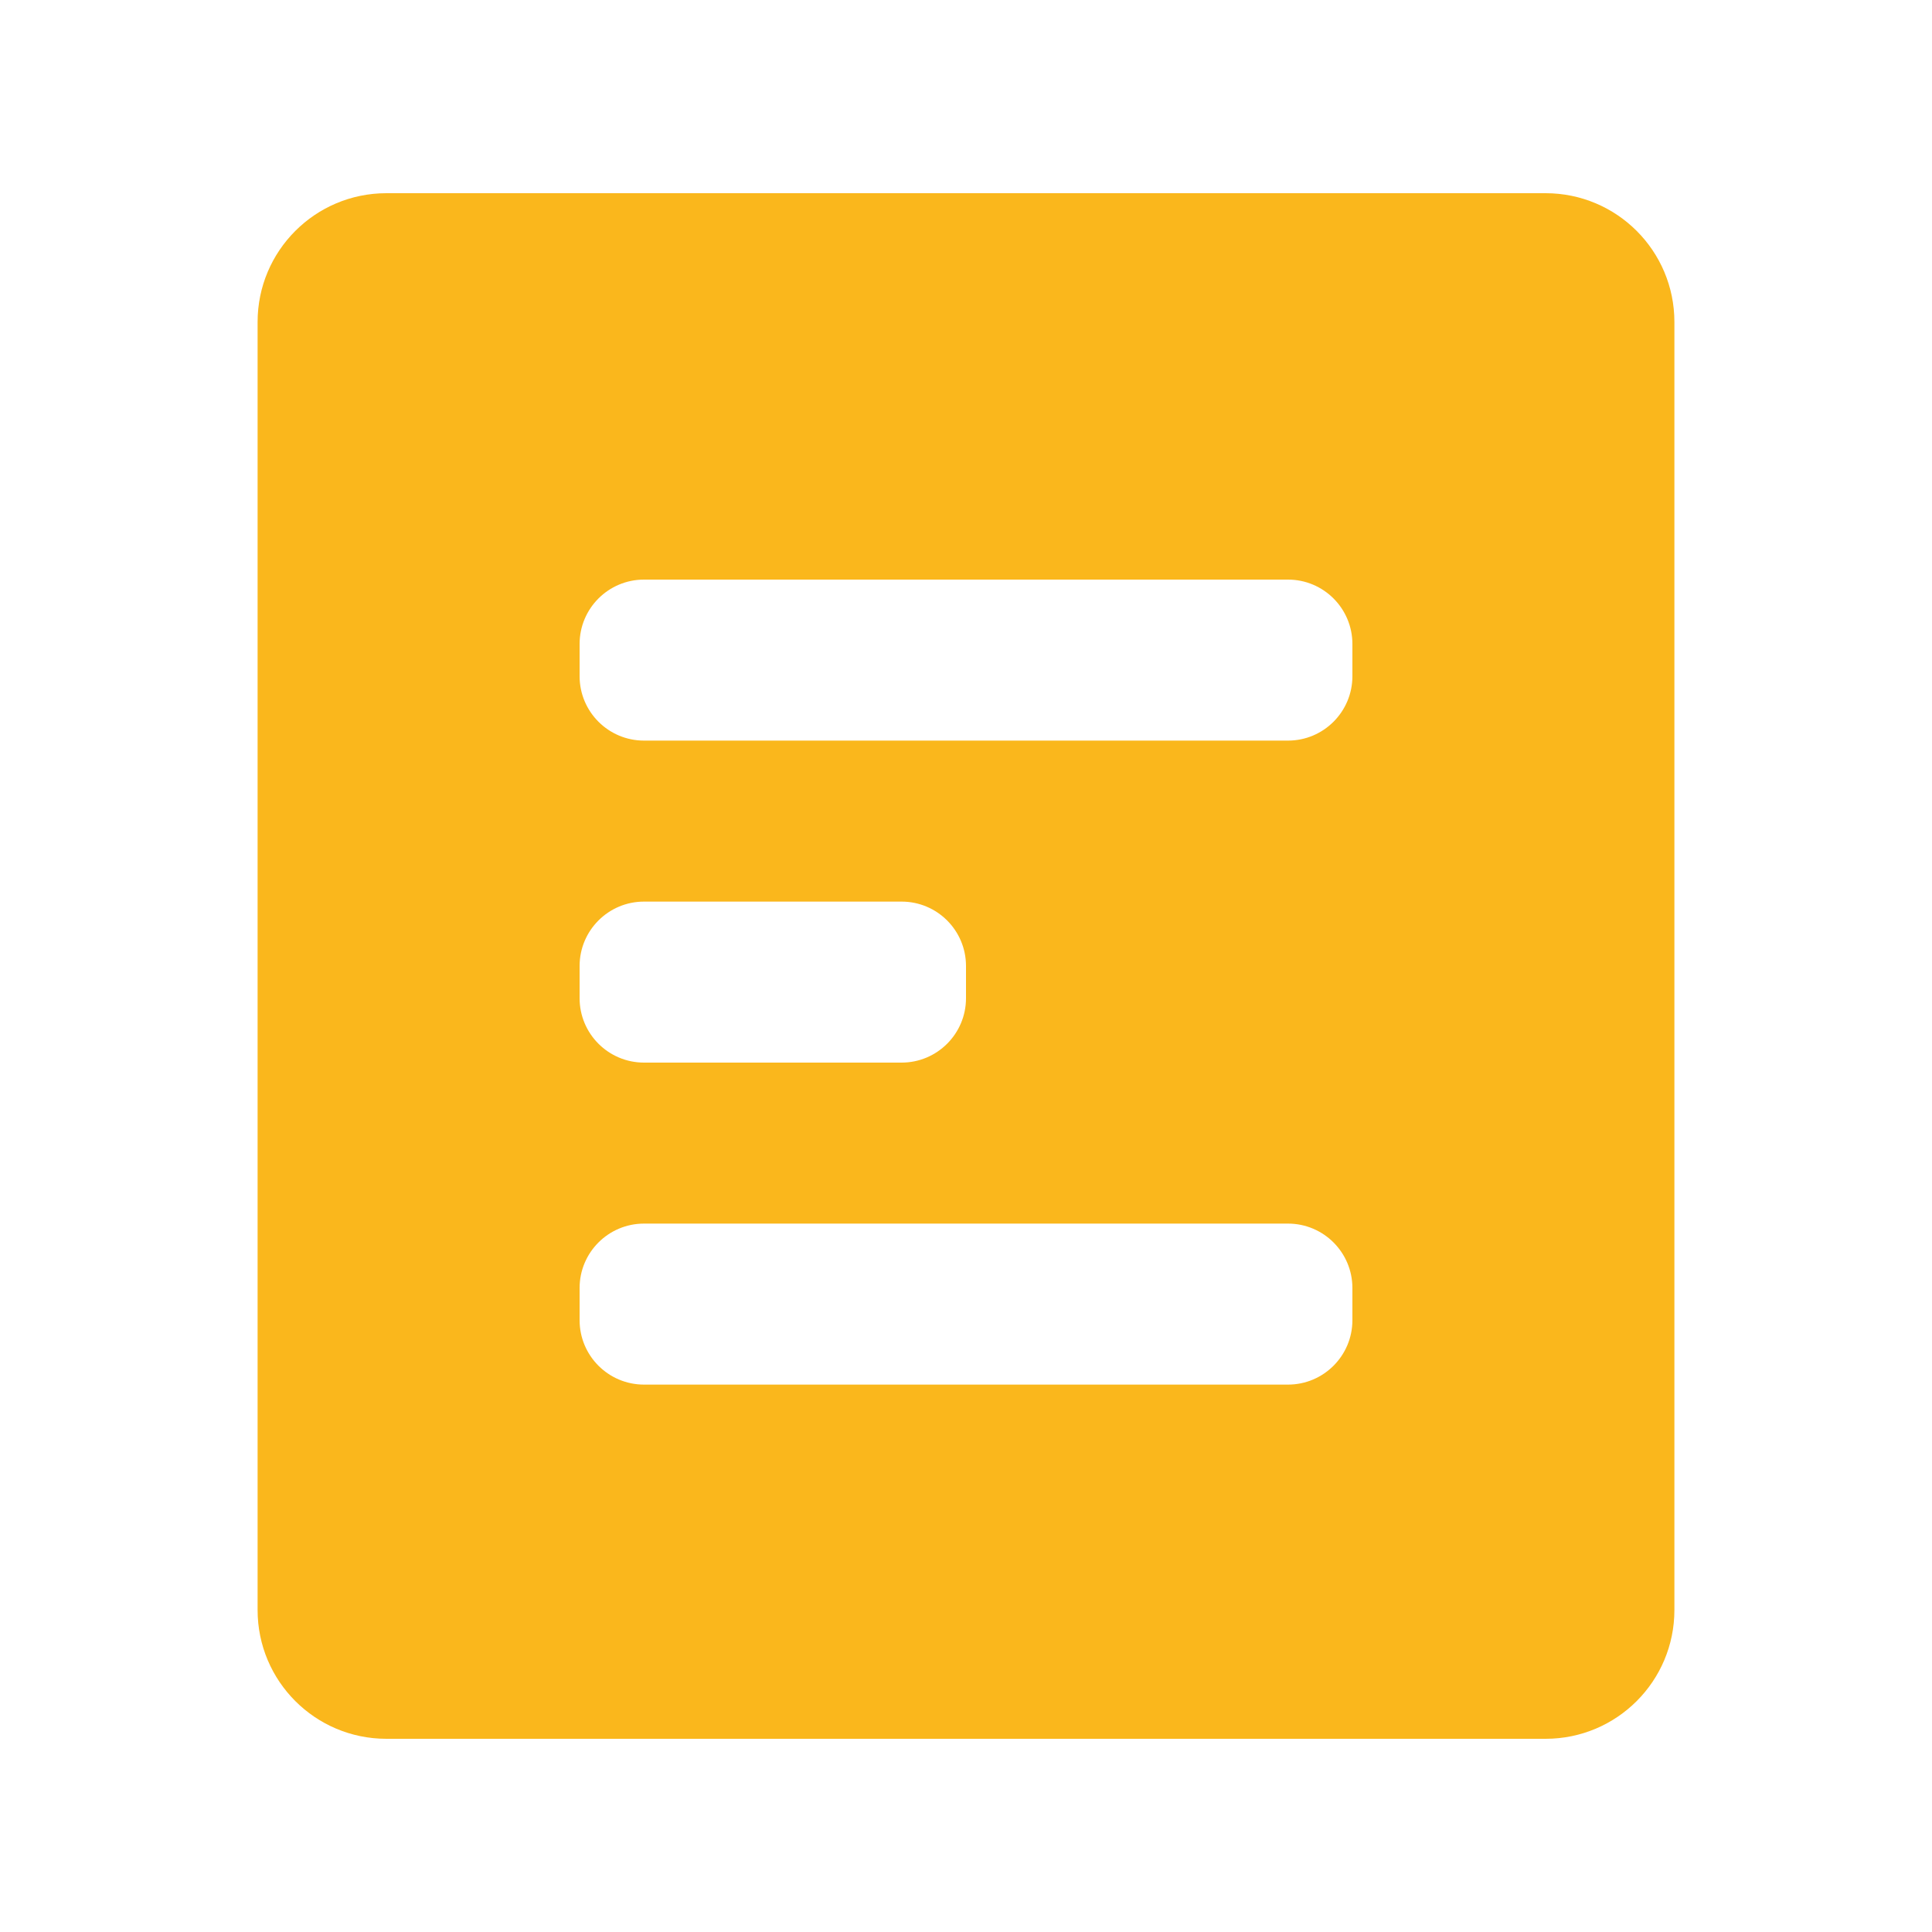 <?xml version="1.0" encoding="UTF-8"?>
<svg width="30px" height="30px" viewBox="0 0 30 30" version="1.1" xmlns="http://www.w3.org/2000/svg" xmlns:xlink="http://www.w3.org/1999/xlink">
    <!-- Generator: Sketch 63.1 (92452) - https://sketch.com -->
    <title>表单</title>
    <desc>Created with Sketch.</desc>
    <g id="表单" stroke="none" stroke-width="1" fill="none" fill-rule="evenodd">
        <g id="编组-44">
            <rect id="矩形备份-37" x="0" y="0" width="30" height="30"></rect>
            <path d="M24,3 C25.105,3 26,3.895 26,5 L26,25 C26,26.105 25.105,27 24,27 L6,27 C4.895,27 4,26.105 4,25 L4,5 C4,3.895 4.895,3 6,3 L24,3 Z M20,19 L10,19 C9.448,19 9,19.448 9,20 L9,20 L9,20.5 C9,21.052 9.448,21.5 10,21.5 L10,21.5 L20,21.5 C20.552,21.5 21,21.052 21,20.5 L21,20.5 L21,20 C21,19.448 20.552,19 20,19 L20,19 Z M14,14 L10,14 C9.448,14 9,14.448 9,15 L9,15 L9,15.5 C9,16.052 9.448,16.5 10,16.5 L10,16.5 L14,16.5 C14.552,16.5 15,16.052 15,15.5 L15,15.5 L15,15 C15,14.448 14.552,14 14,14 L14,14 Z M20,9 L10,9 C9.448,9 9,9.448 9,10 L9,10 L9,10.5 C9,11.052 9.448,11.5 10,11.5 L10,11.5 L20,11.5 C20.552,11.5 21,11.052 21,10.5 L21,10.5 L21,10 C21,9.448 20.552,9 20,9 L20,9 Z" id="形状结合" fill="#FAB71C"></path>
        </g>
    </g>
</svg>